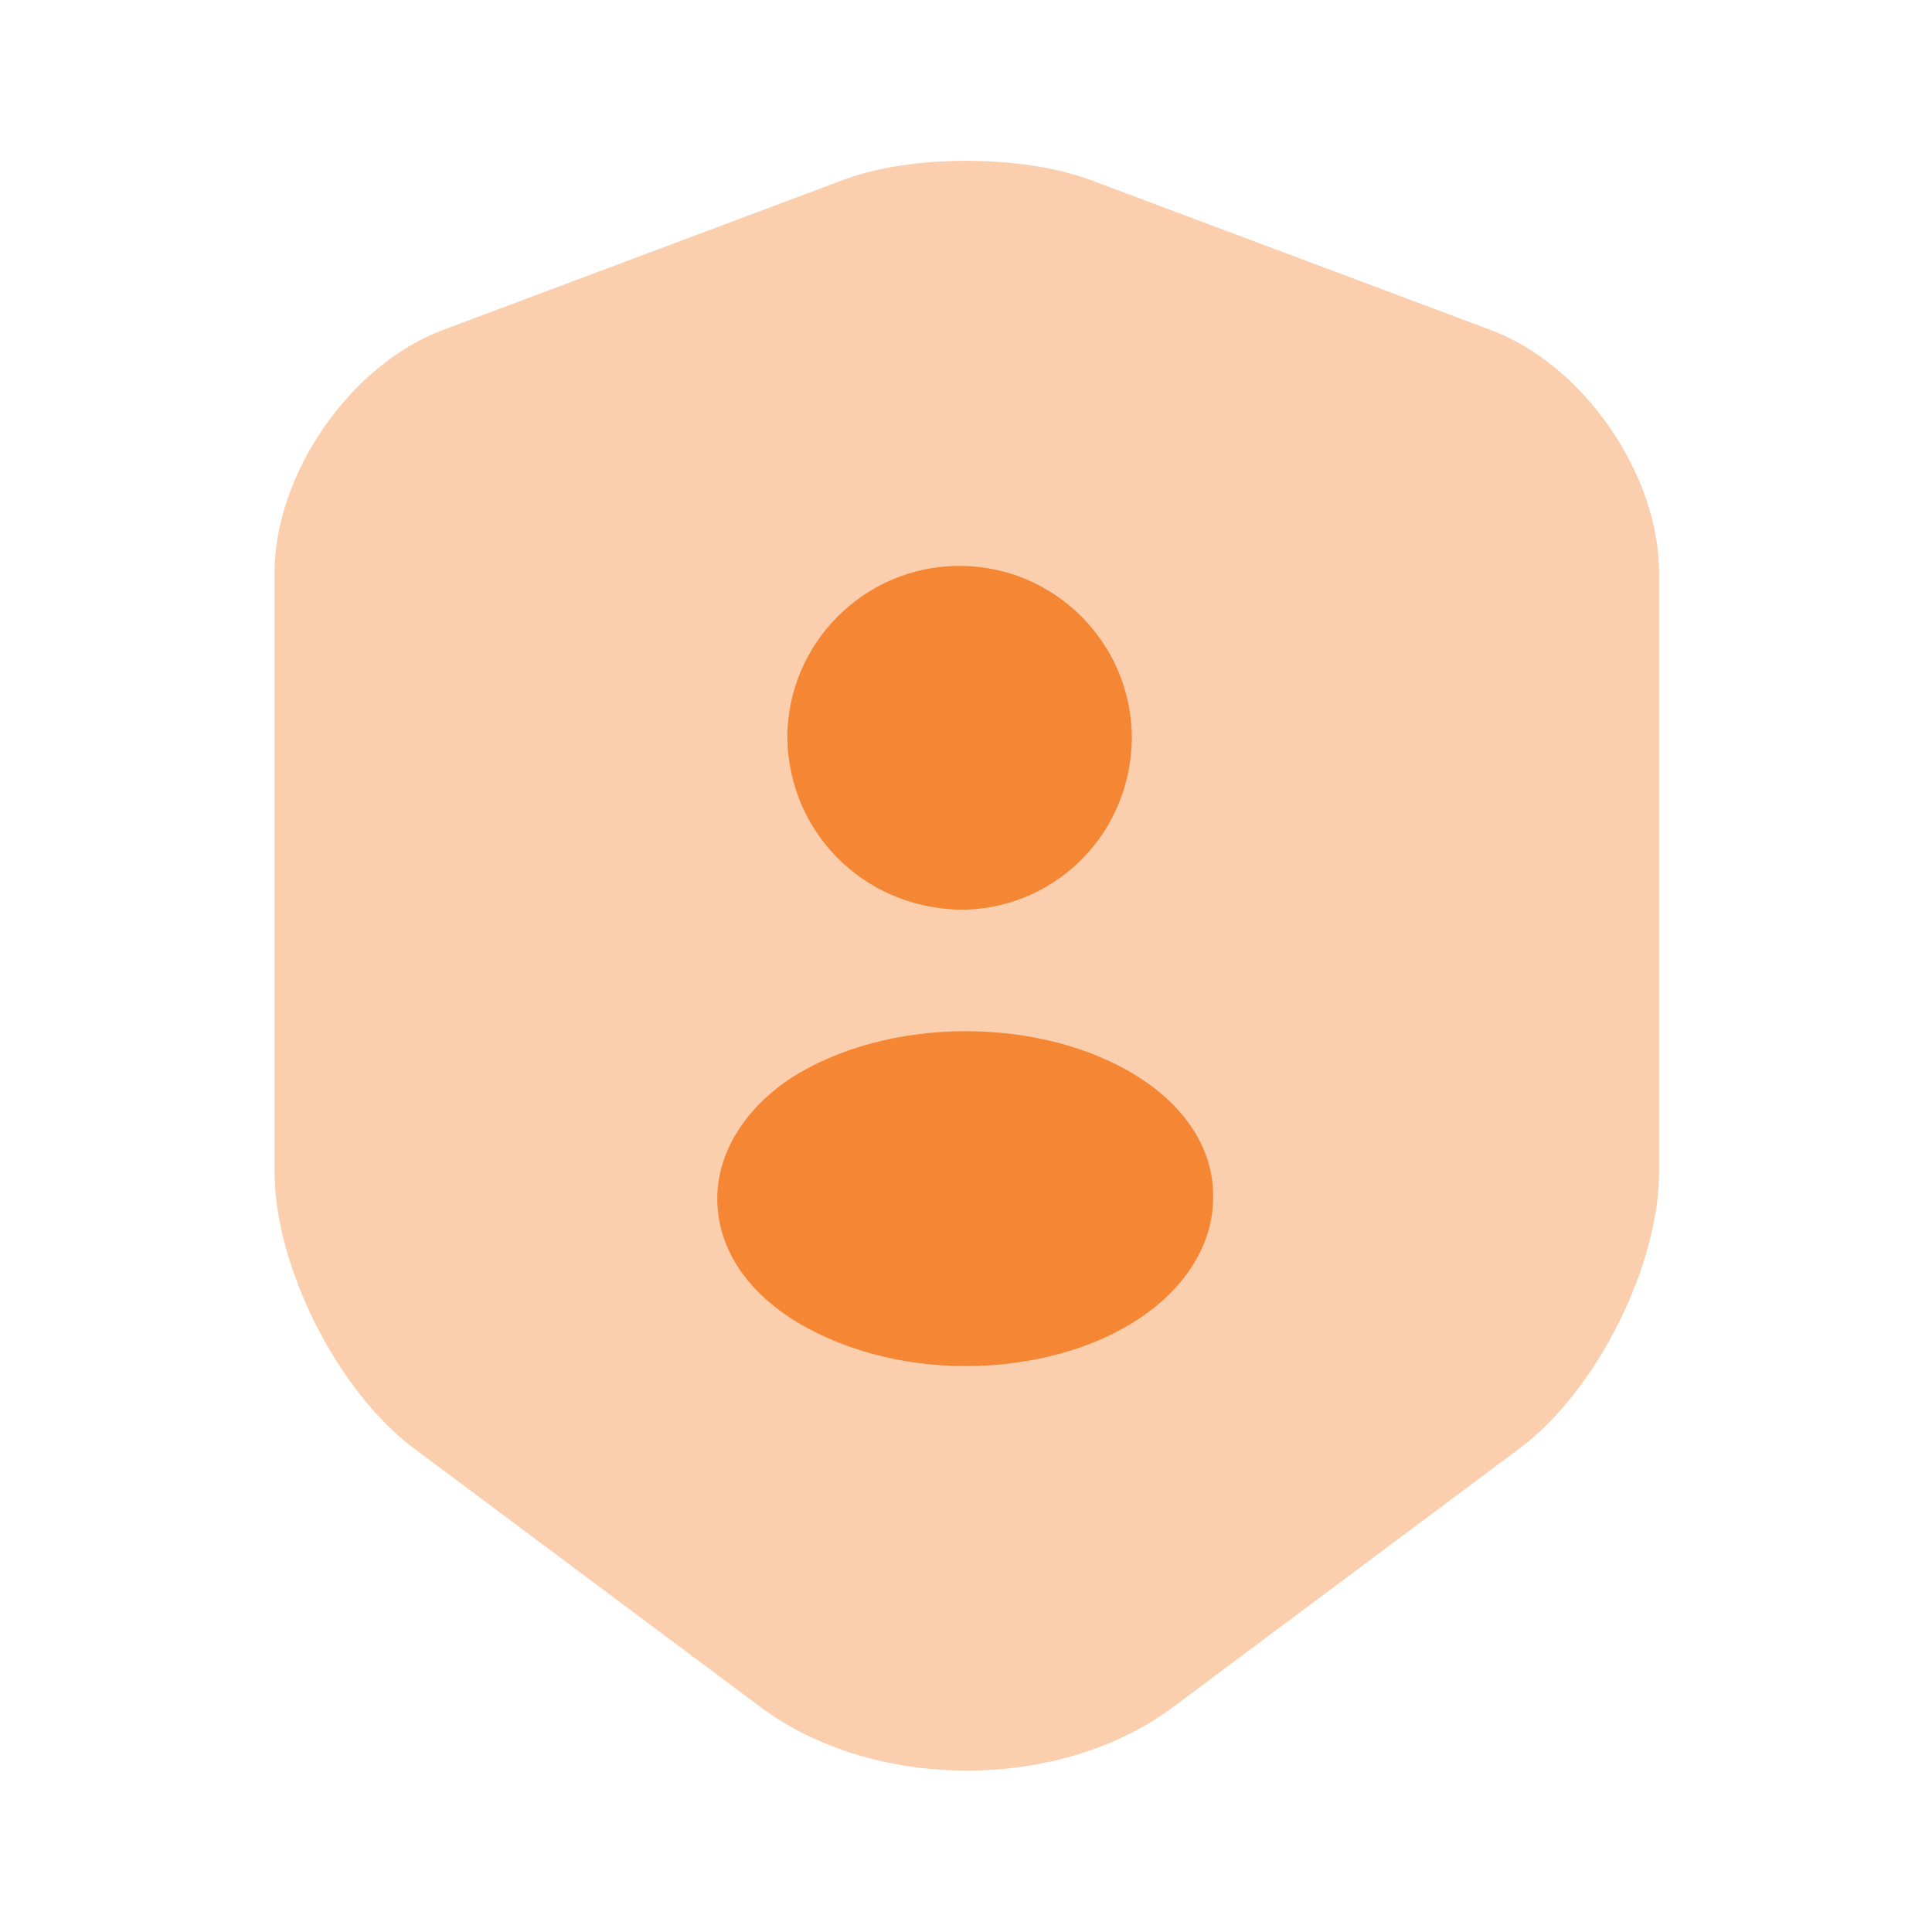 <svg width="32" height="32" viewBox="0 0 32 32" fill="none" xmlns="http://www.w3.org/2000/svg">
<path opacity="0.4" d="M13.987 2.973L7.333 5.467C5.8 6.04 4.547 7.853 4.547 9.493V19.4C4.547 20.973 5.587 23.04 6.853 23.987L12.587 28.267C14.467 29.68 17.56 29.68 19.44 28.267L25.173 23.987C26.44 23.04 27.48 20.973 27.48 19.4V9.493C27.48 7.853 26.227 6.04 24.693 5.467L18.04 2.973C16.907 2.56 15.093 2.56 13.987 2.973Z" fill="#F58634"/>
<path d="M15.867 15.067C15.893 15.067 15.92 15.067 15.947 15.067H15.973H16C17.533 15.013 18.733 13.773 18.747 12.227C18.747 10.653 17.466 9.373 15.893 9.373C14.32 9.373 13.04 10.653 13.04 12.227C13.066 13.76 14.267 15.013 15.867 15.067Z" fill="#F58634"/>
<path d="M18.92 17.88C17.306 16.813 14.693 16.813 13.066 17.88C12.32 18.387 11.88 19.107 11.88 19.853C11.88 20.613 12.306 21.307 13.066 21.813C13.88 22.347 14.933 22.627 15.986 22.627C17.04 22.627 18.107 22.36 18.907 21.813C19.653 21.307 20.093 20.587 20.093 19.84C20.107 19.08 19.68 18.387 18.92 17.88Z" fill="#F58634"/>
</svg>
